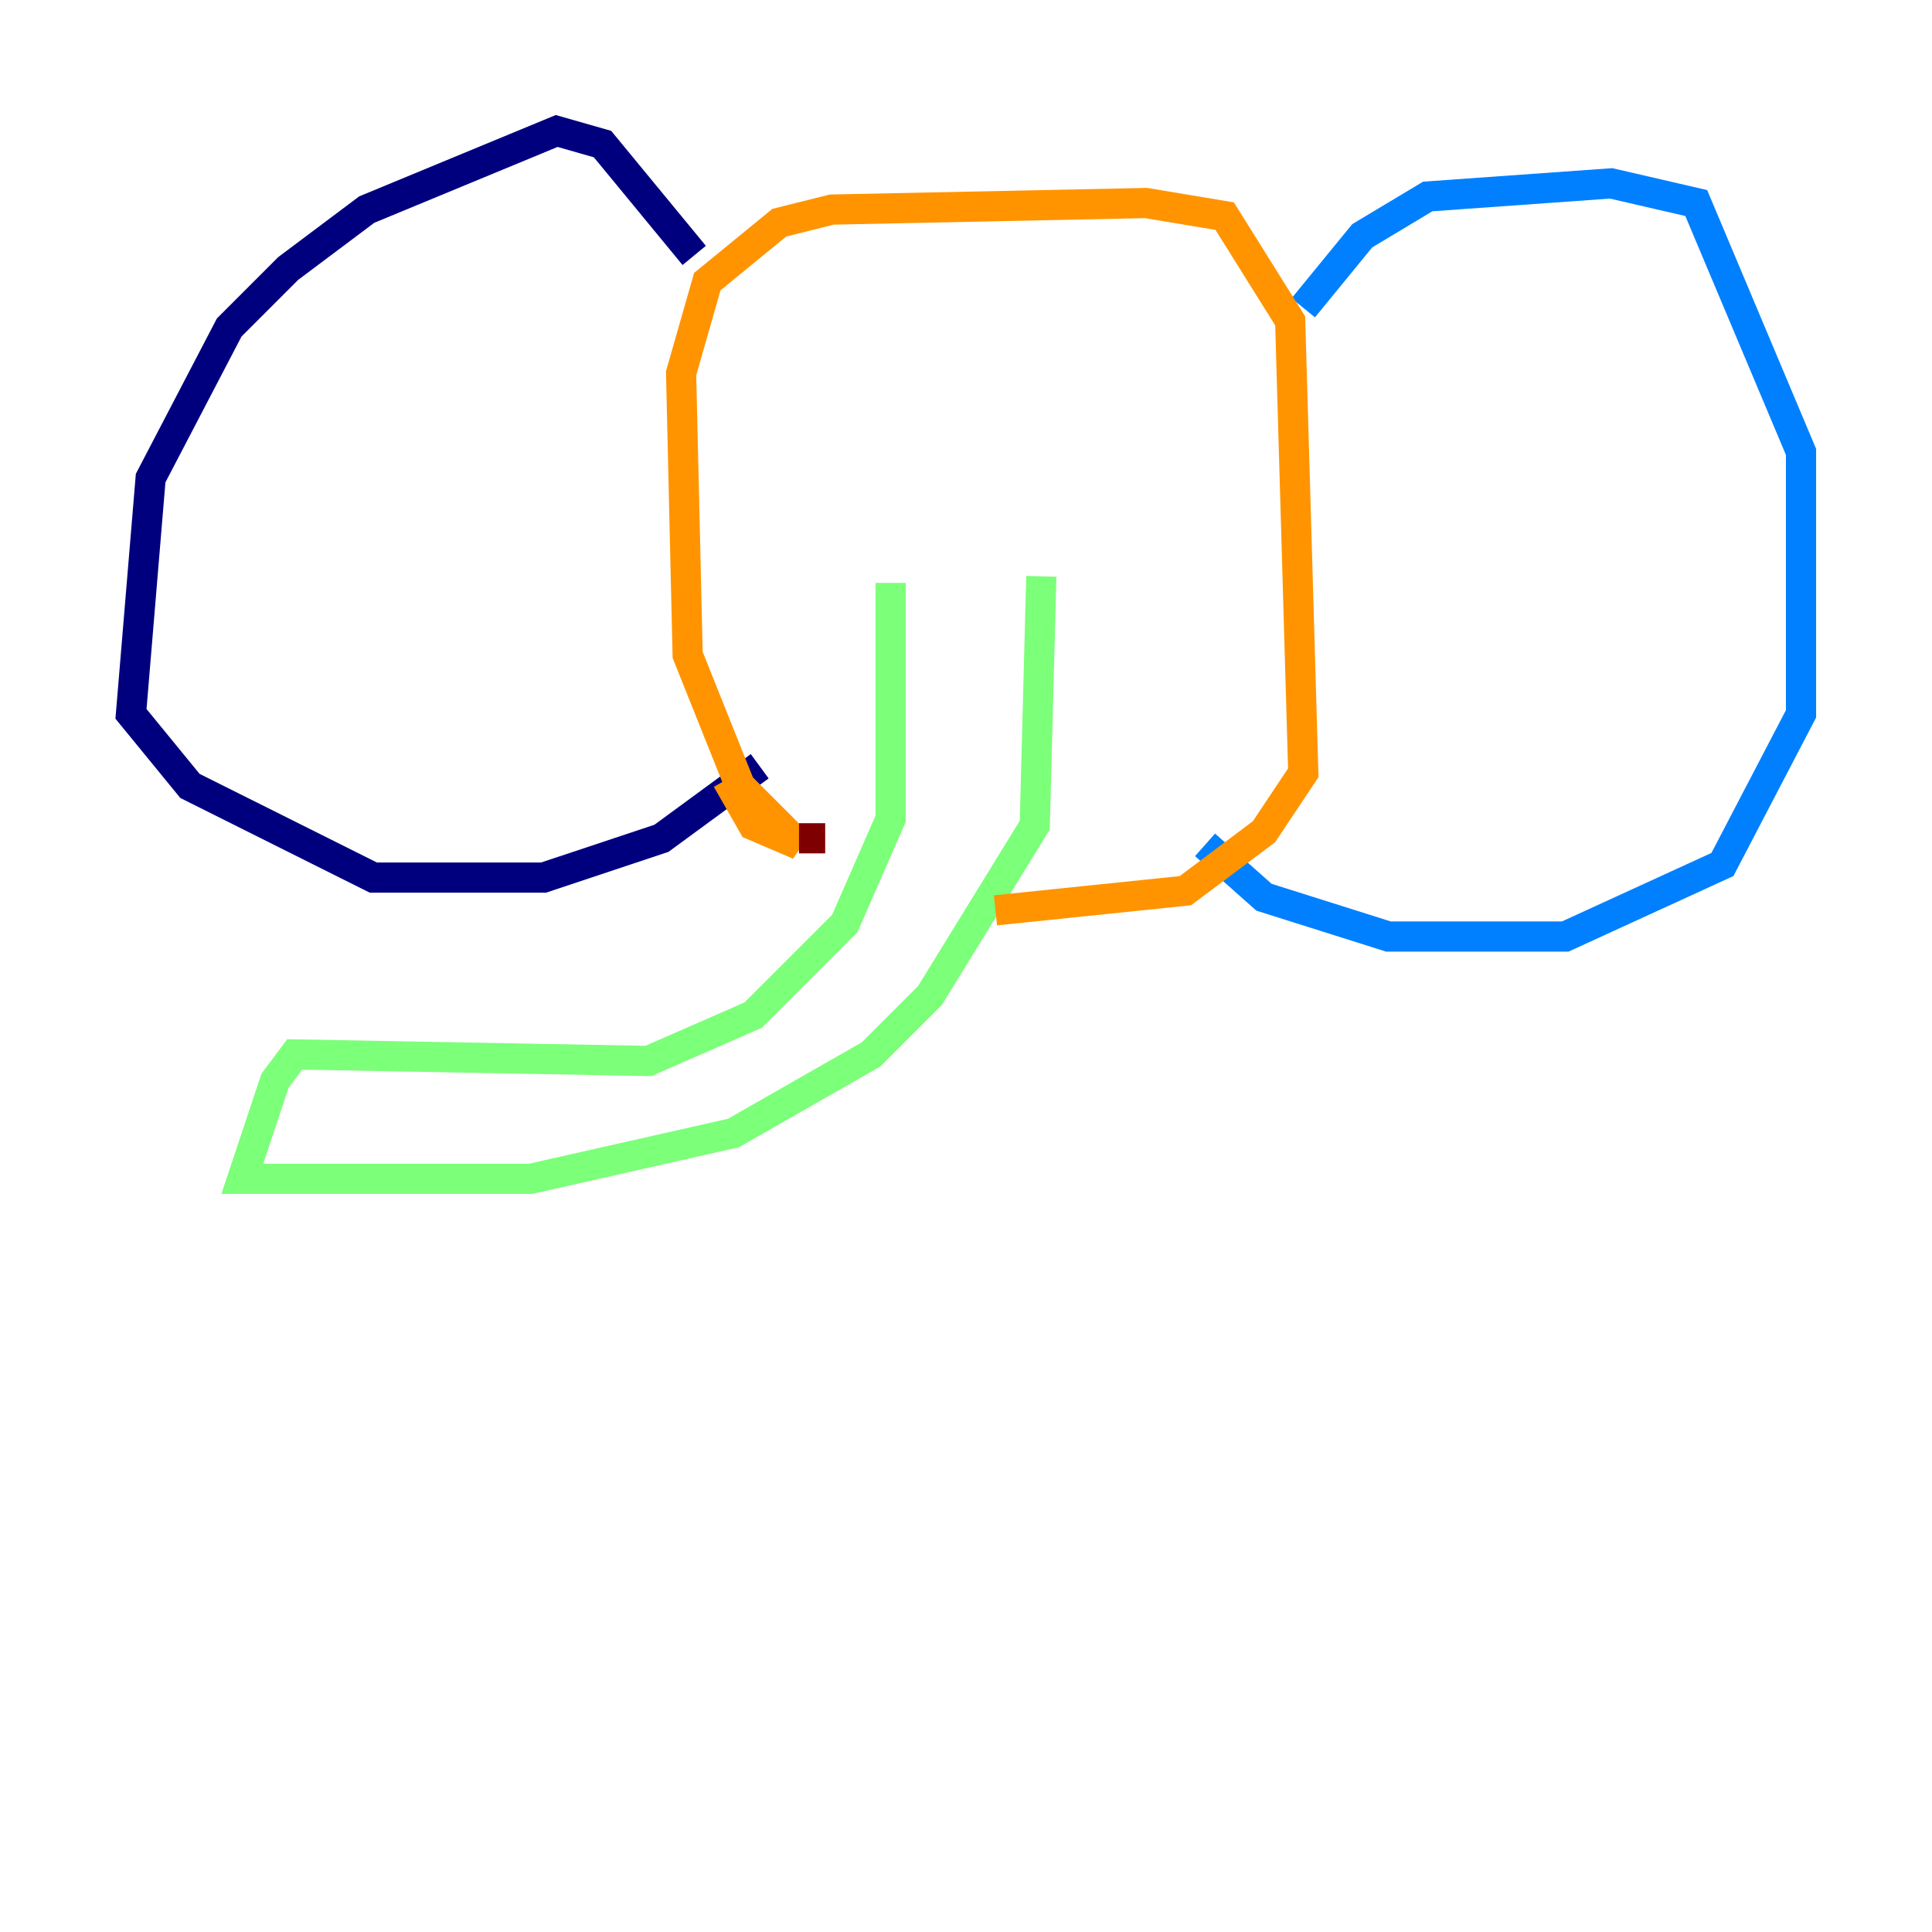 <?xml version="1.0" encoding="utf-8" ?>
<svg baseProfile="tiny" height="128" version="1.2" viewBox="0,0,128,128" width="128" xmlns="http://www.w3.org/2000/svg" xmlns:ev="http://www.w3.org/2001/xml-events" xmlns:xlink="http://www.w3.org/1999/xlink"><defs /><polyline fill="none" points="45.993,16.922 39.919,9.546 36.881,8.678 24.298,13.885 19.091,17.79 15.186,21.695 9.98,31.675 8.678,47.295 12.583,52.068 24.732,58.142 36.014,58.142 43.824,55.539 50.332,50.766" stroke="#00007f" stroke-width="2" /><polyline fill="none" points="86.346,20.393 90.251,15.62 94.59,13.017 106.739,12.149 112.38,13.451 119.322,29.939 119.322,47.295 114.115,57.275 103.702,62.047 91.986,62.047 83.742,59.444 79.837,55.973" stroke="#0080ff" stroke-width="2" /><polyline fill="none" points="59.01,38.617 59.01,54.237 55.973,61.18 49.898,67.254 42.956,70.291 19.525,69.858 18.224,71.593 16.054,78.102 35.146,78.102 48.597,75.064 57.709,69.858 61.614,65.953 68.556,54.671 68.99,38.183" stroke="#7cff79" stroke-width="2" /><polyline fill="none" points="48.163,51.634 49.898,54.671 52.936,55.973 49.031,52.068 45.559,43.39 45.125,24.732 46.861,18.658 51.634,14.752 55.105,13.885 75.932,13.451 81.139,14.319 85.478,21.261 86.346,51.2 83.742,55.105 78.536,59.01 65.953,60.312" stroke="#ff9400" stroke-width="2" /><polyline fill="none" points="52.936,55.539 54.671,55.539" stroke="#7f0000" stroke-width="2" /></svg>